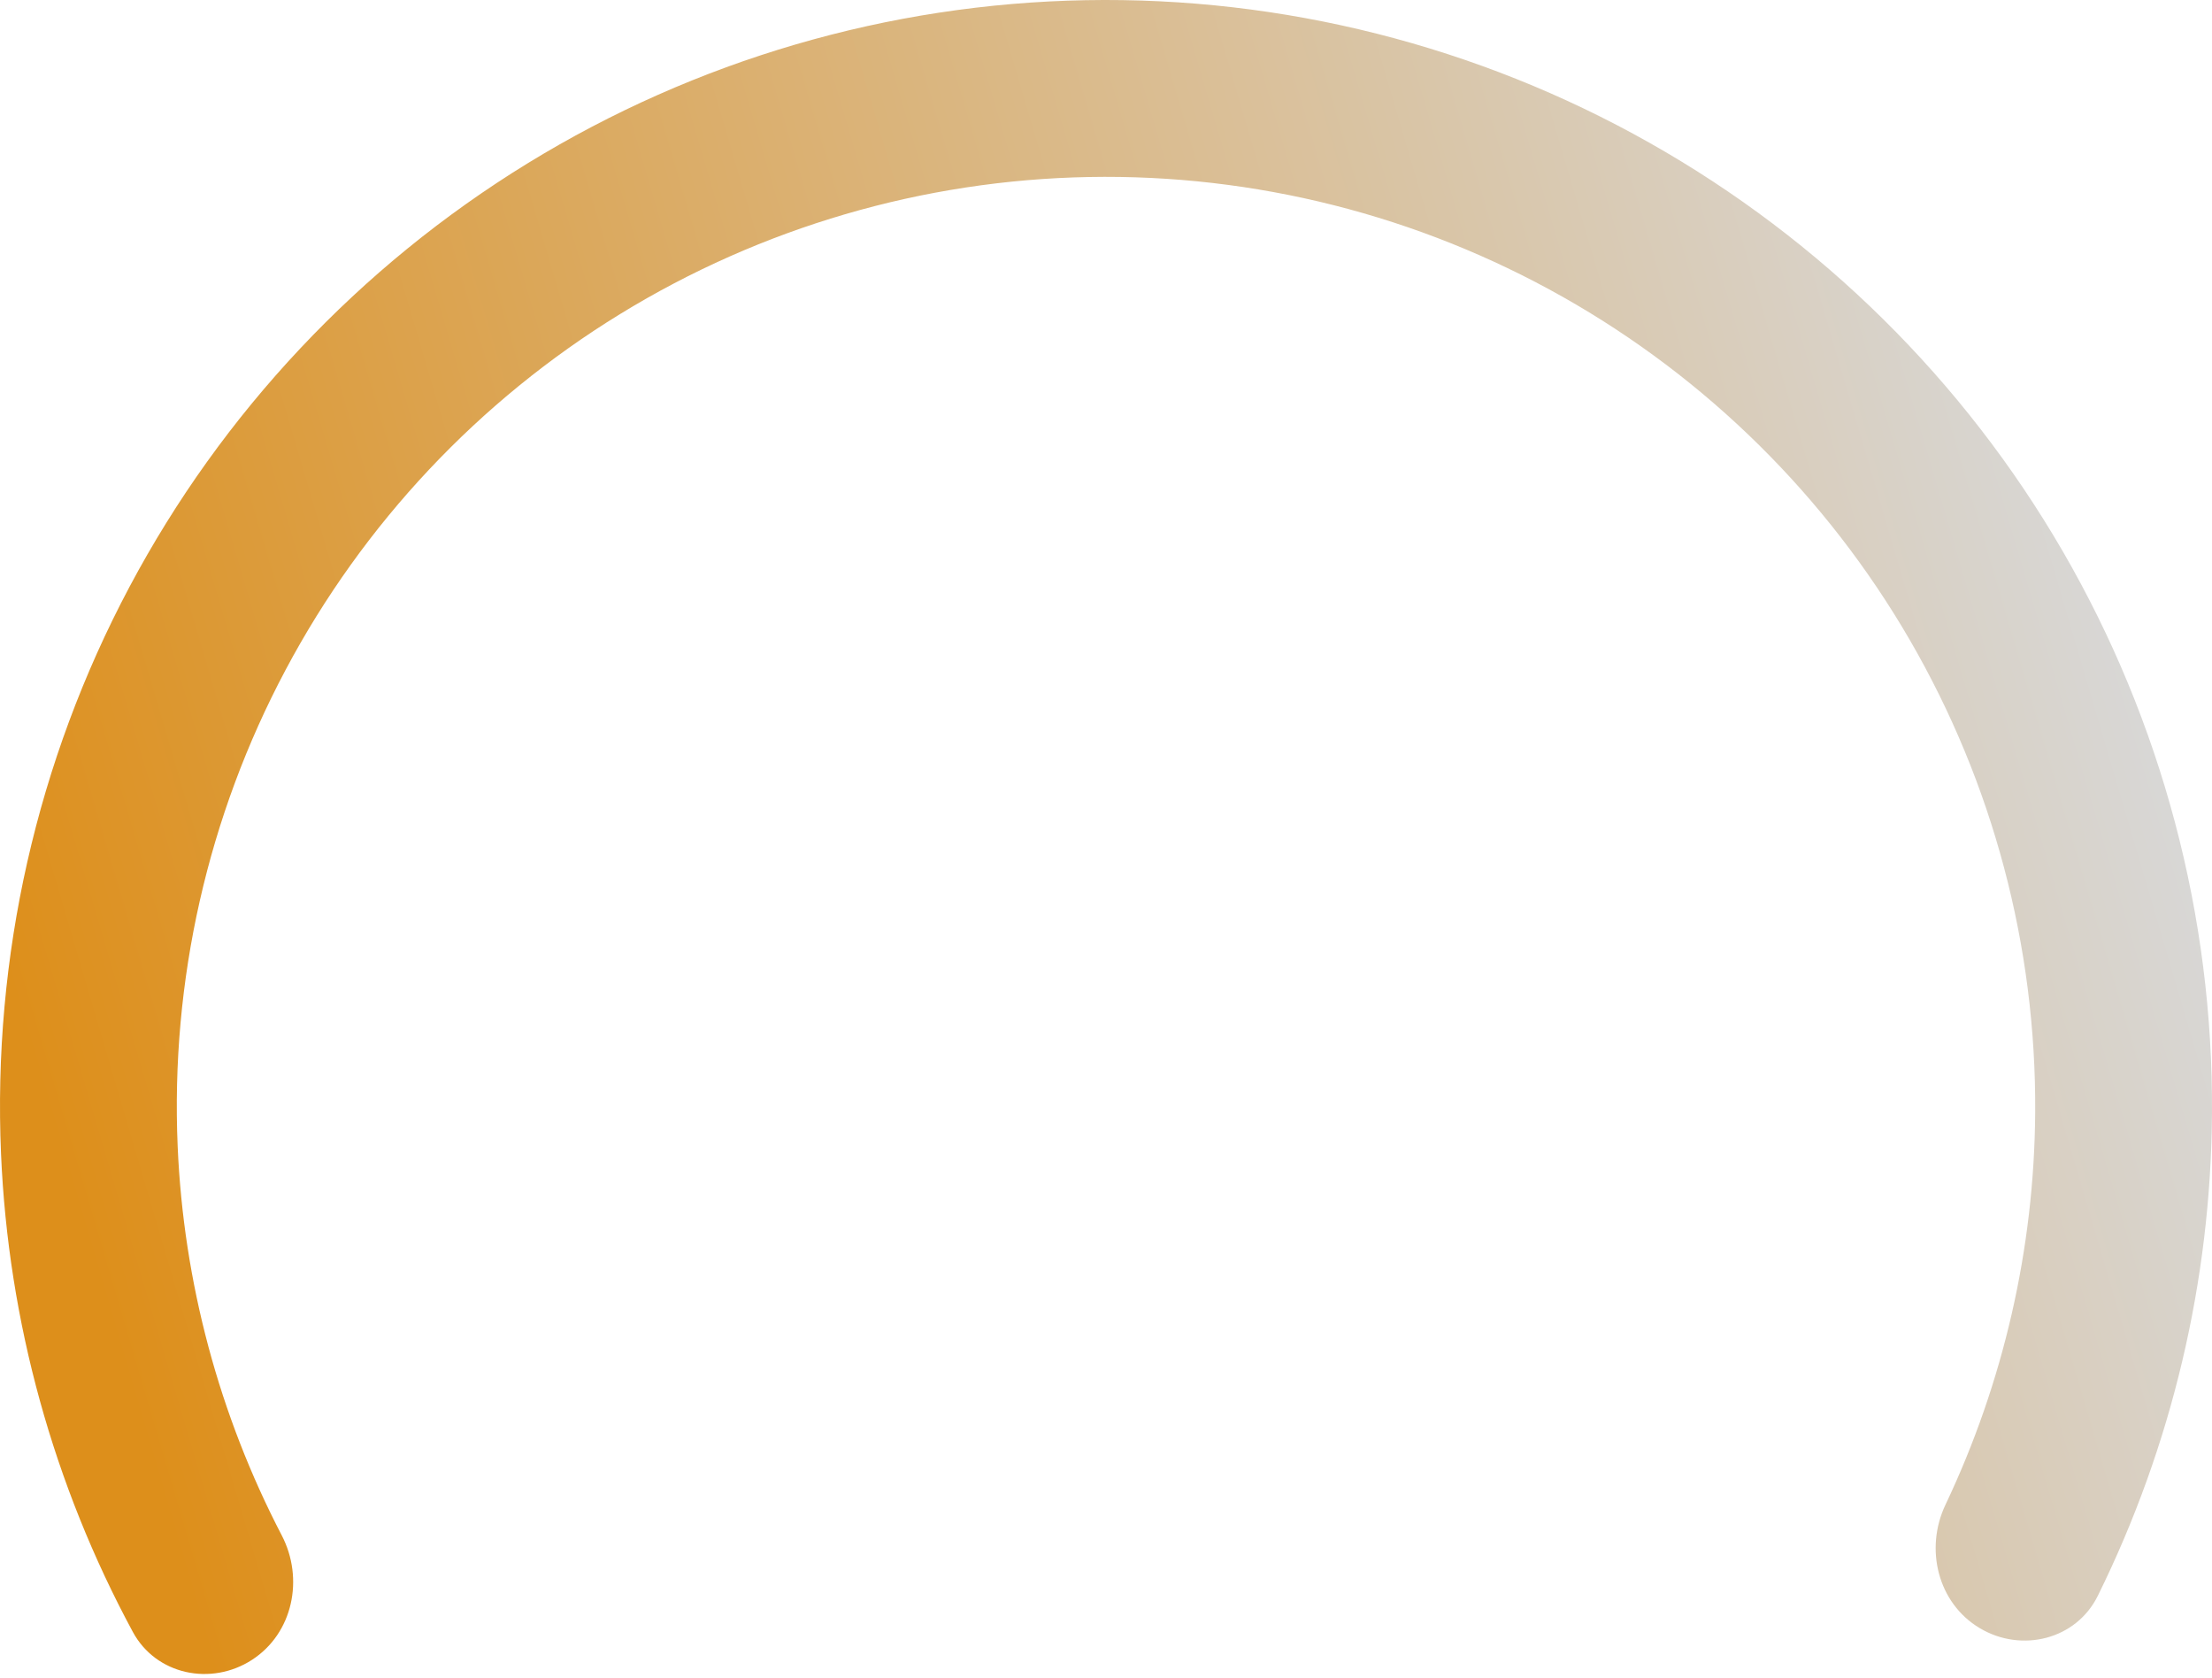 <svg width="120" height="91" viewBox="0 0 120 91" fill="none" xmlns="http://www.w3.org/2000/svg">
<path d="M107.397 88.302C109.671 89.66 112.634 88.924 113.806 86.549C117.814 78.428 119.94 69.484 119.999 60.386C120.068 49.686 117.274 39.163 111.907 29.905C106.54 20.648 98.795 12.995 89.475 7.739C80.154 2.482 69.598 -0.186 58.9 0.01C48.201 0.206 37.749 3.26 28.628 8.855C19.507 14.45 12.048 22.382 7.024 31.83C2 41.277 -0.406 51.897 0.056 62.587C0.448 71.676 2.901 80.536 7.204 88.505C8.462 90.836 11.45 91.462 13.673 90.022C15.895 88.581 16.507 85.621 15.284 83.271C11.892 76.753 9.957 69.553 9.638 62.173C9.251 53.192 11.272 44.27 15.493 36.333C19.713 28.395 25.98 21.731 33.643 17.031C41.306 12.33 50.087 9.765 59.075 9.6C68.064 9.435 76.933 11.677 84.763 16.093C92.593 20.509 99.1 26.939 103.609 34.716C108.118 42.493 110.466 51.335 110.408 60.325C110.36 67.711 108.69 74.977 105.539 81.615C104.404 84.008 105.123 86.944 107.397 88.302Z" fill="url(#paint0_linear_13_112)"/>
<defs>
<linearGradient id="paint0_linear_13_112" x1="11" y1="89" x2="123" y2="56" gradientUnits="userSpaceOnUse">
<stop stop-color="#DD8F1B"/>
<stop offset="1" stop-color="#D8D8D8"/>
</linearGradient>
</defs>
</svg>
